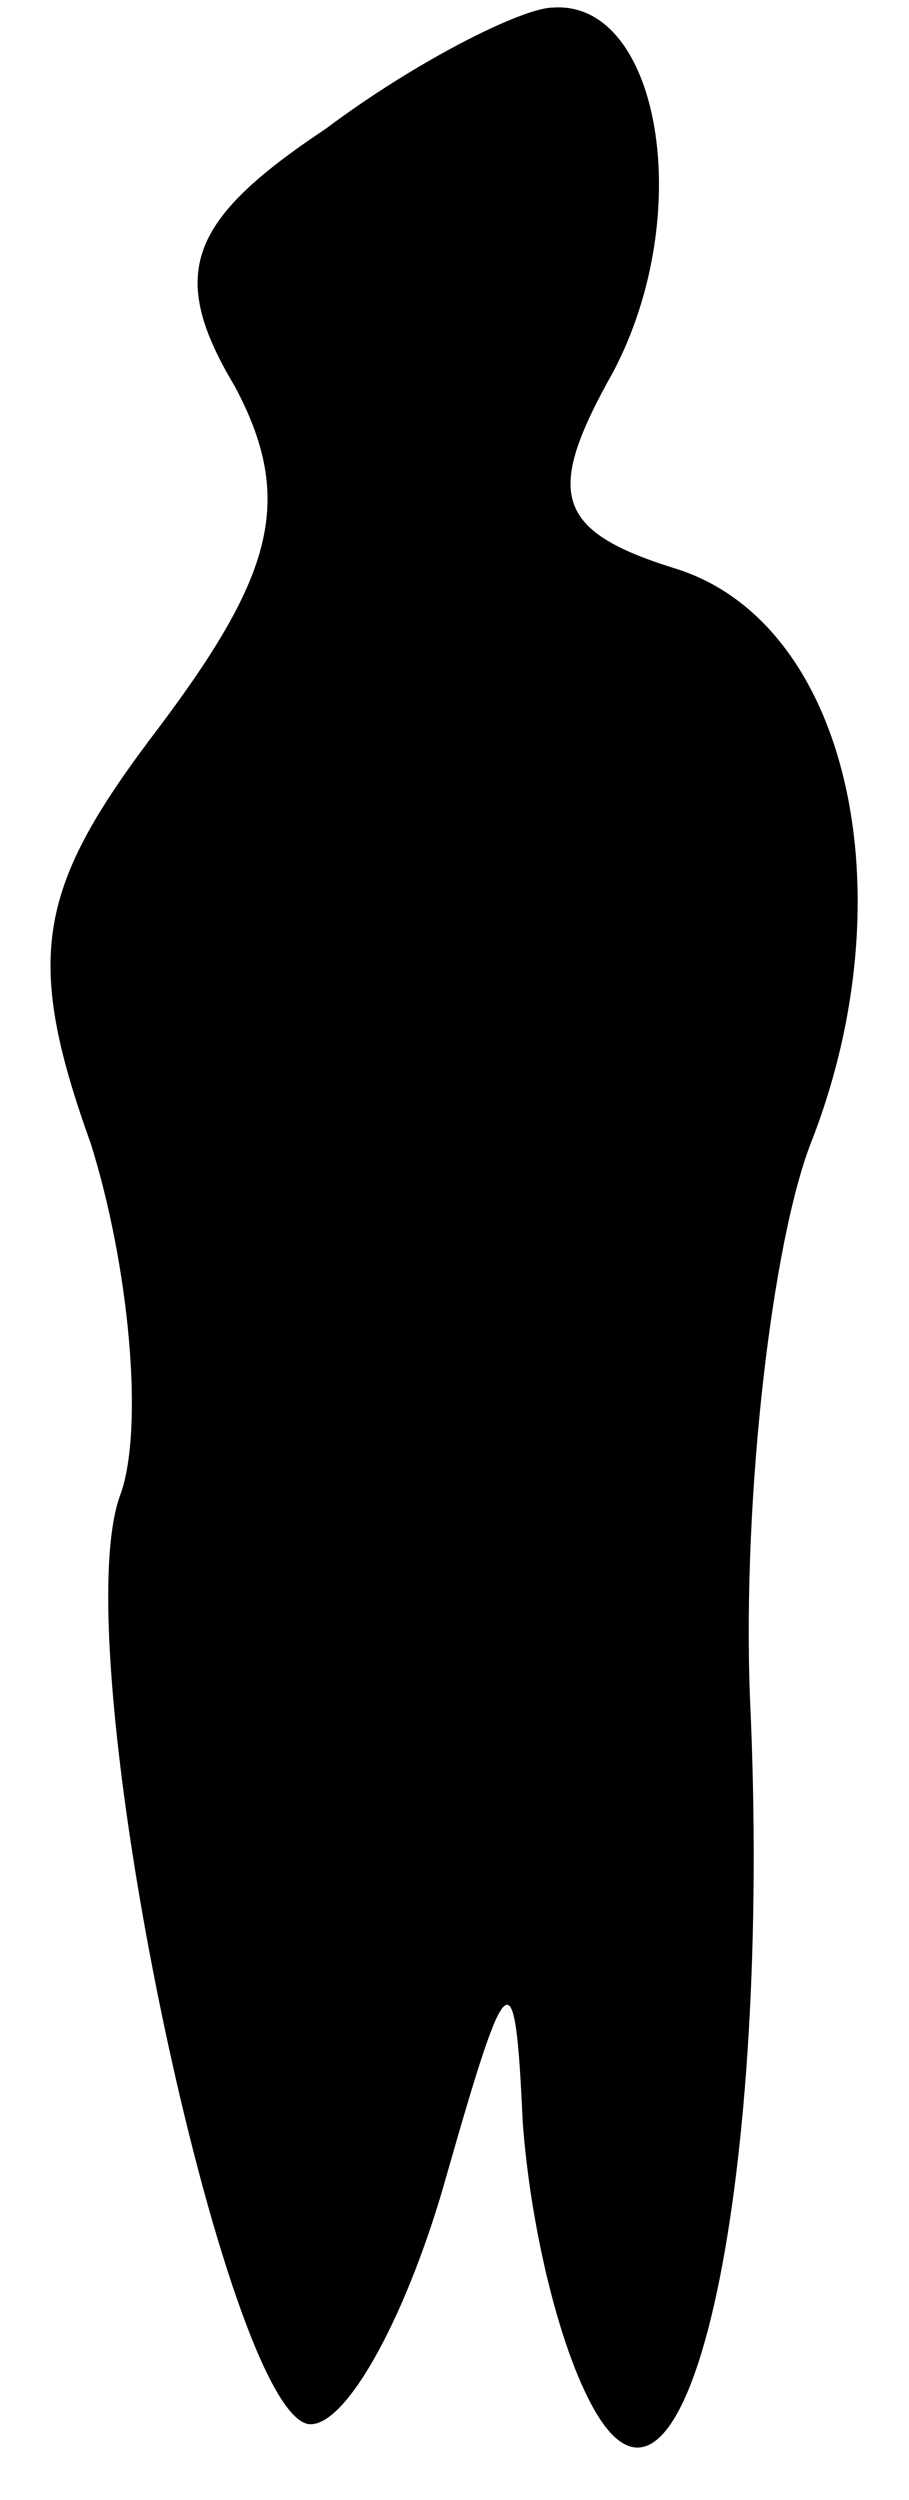 <?xml version="1.0" standalone="no"?>
<!DOCTYPE svg PUBLIC "-//W3C//DTD SVG 20010904//EN"
 "http://www.w3.org/TR/2001/REC-SVG-20010904/DTD/svg10.dtd">
<svg version="1.0" xmlns="http://www.w3.org/2000/svg"
 width="12pt" height="33pt" viewBox="0 0 12 33"
 preserveAspectRatio="xMidYMid meet">
<g transform="translate(0,33) scale(0.1,-0.1)"
fill="#000000" stroke="none">
<path fill="#000000" stroke="none" d="M43 313 c-18 -12 -21 -19 -12 -34 8
-15 5 -25 -10 -45 -16 -21 -18 -30 -9 -55 5 -16 7 -37 4 -46 -8 -20 14 -123
25 -123 5 0 13 15 18 33 8 28 9 29 10 7 1 -14 5 -31 10 -39 12 -19 23 31 20
95 -1 27 3 60 8 73 13 33 5 69 -18 76 -16 5 -17 10 -8 26 11 21 6 49 -8 48 -4
0 -18 -7 -30 -16z"/>
</g>
</svg>
